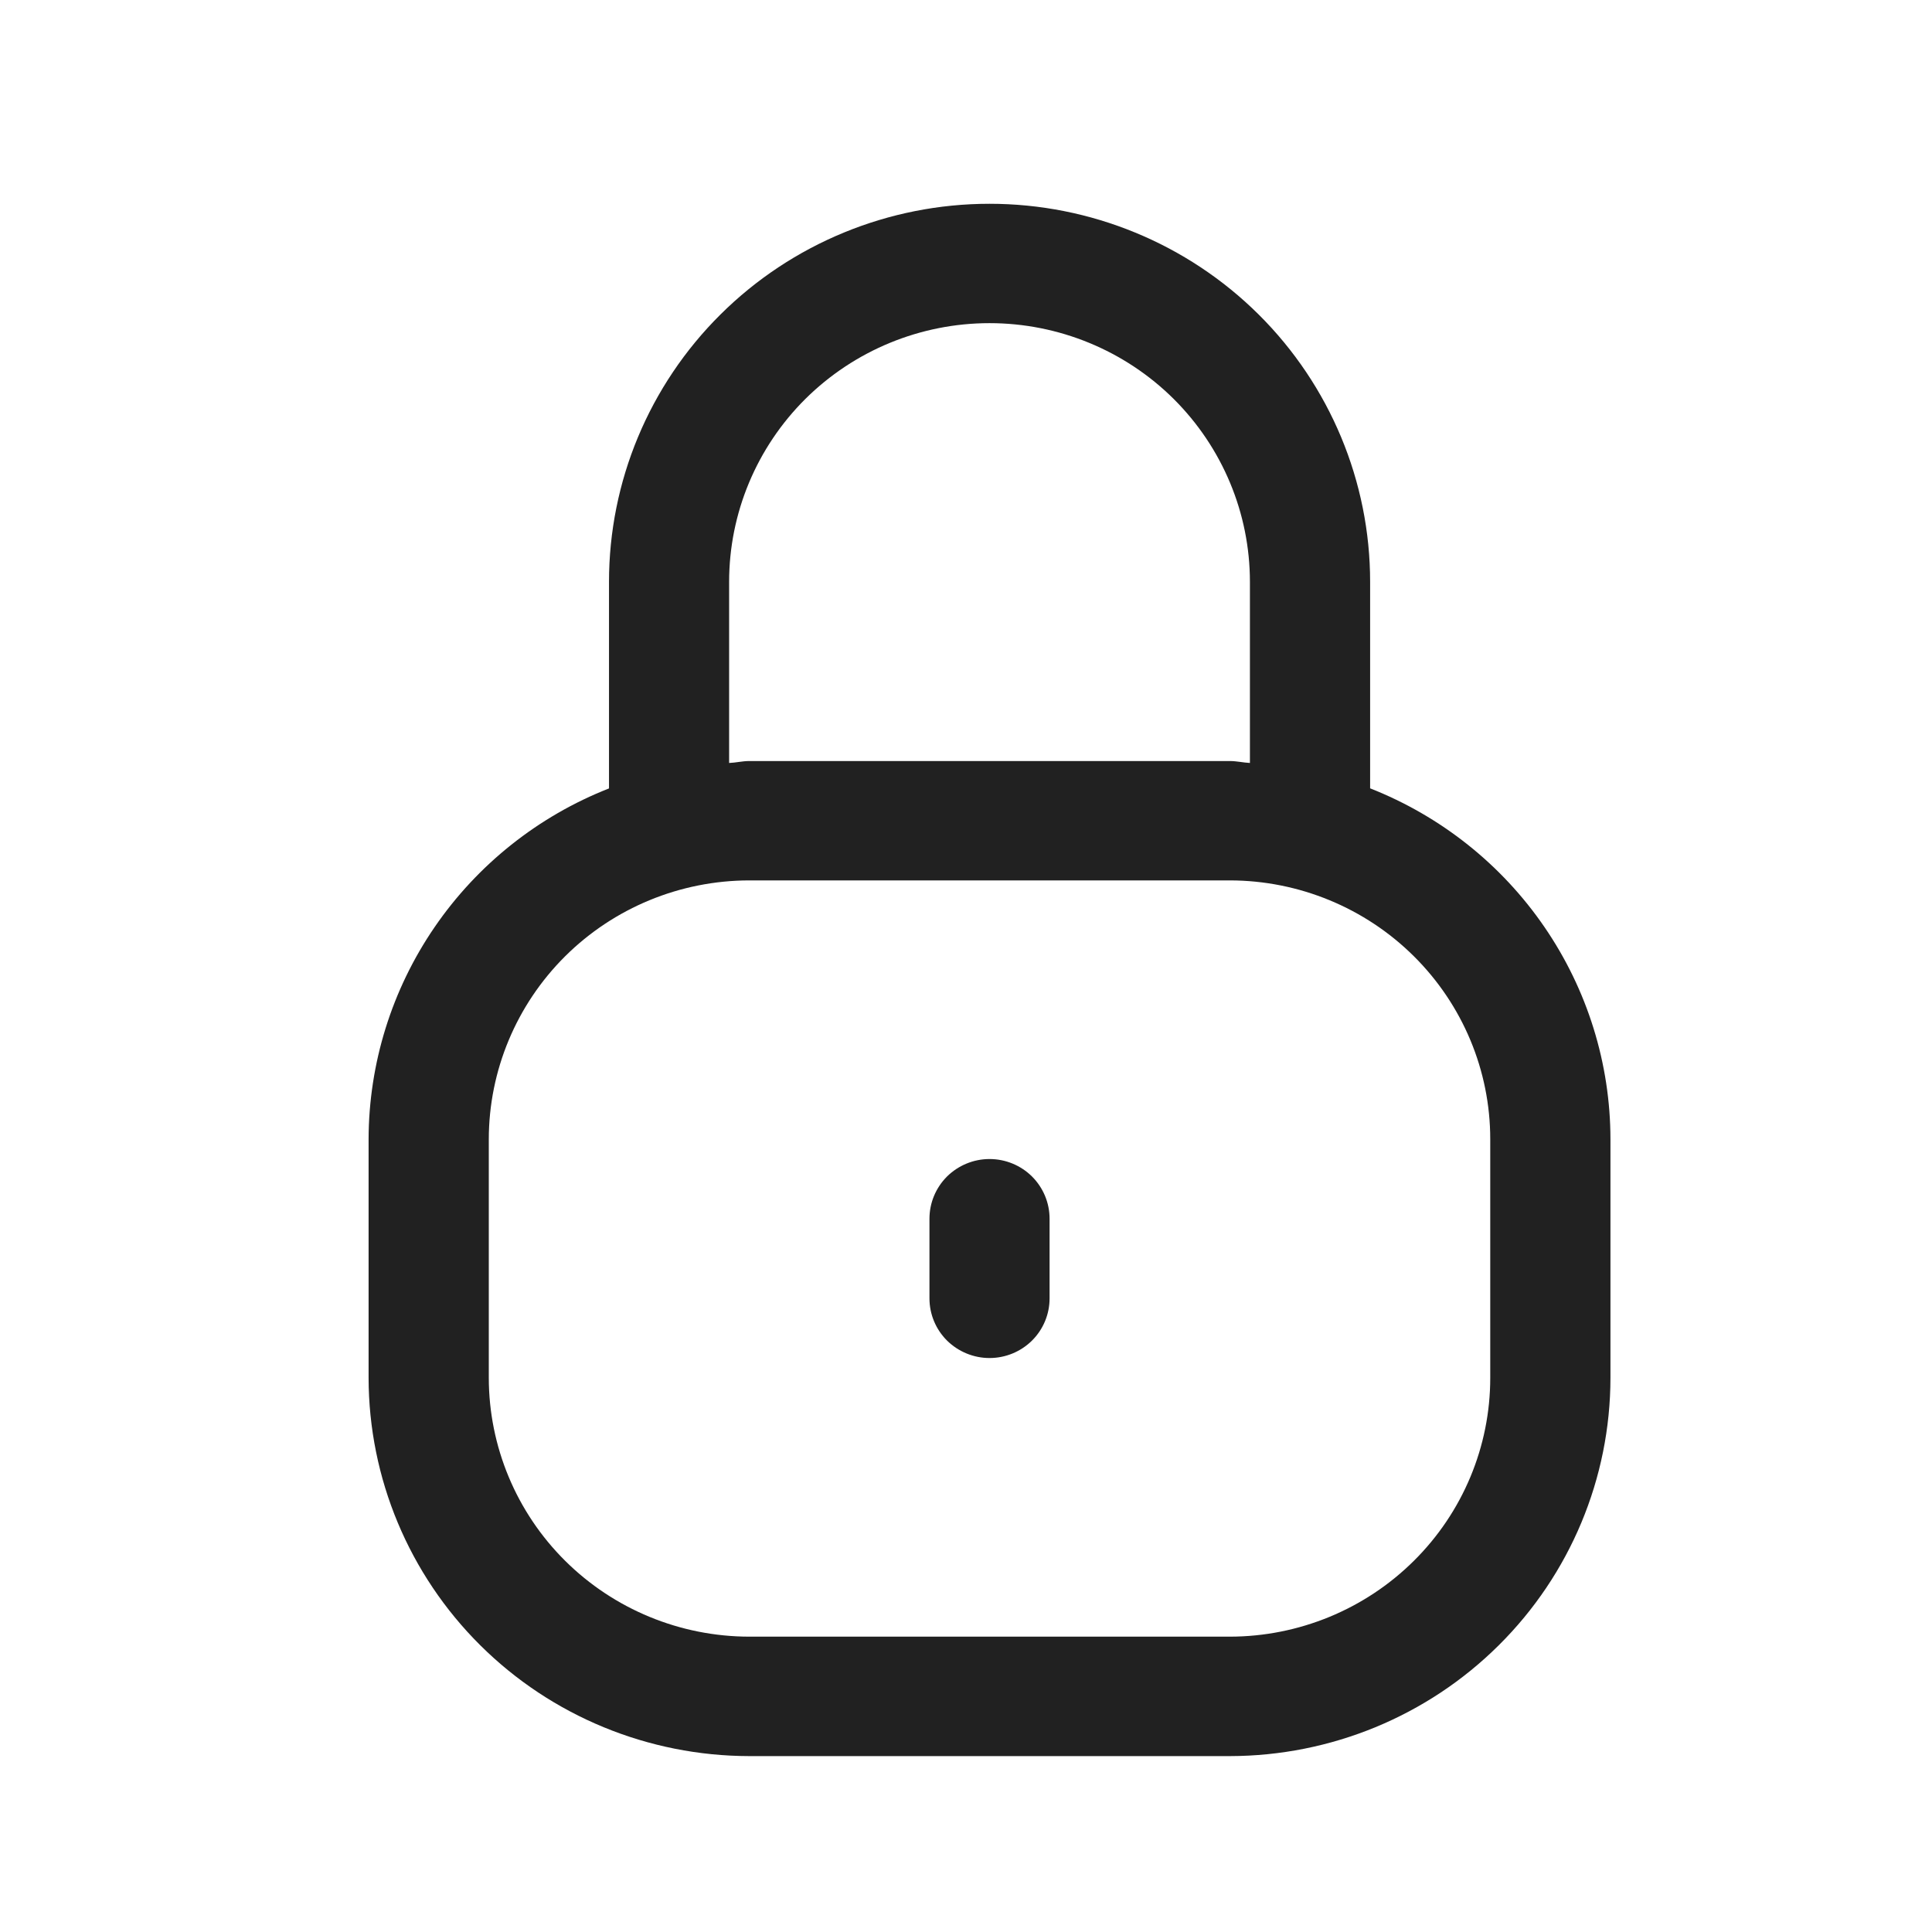 <svg width="23" height="23" viewBox="0 0 23 23" fill="none" xmlns="http://www.w3.org/2000/svg">
<g id="Default/Lock_Closed">
<path id="lock-Regular_1_" d="M16.311 9.385V6.927C16.311 5.733 15.833 4.588 14.984 3.744C14.134 2.9 12.982 2.426 11.78 2.426C10.579 2.426 9.426 2.9 8.577 3.744C7.727 4.588 7.25 5.733 7.25 6.927V9.386C6.407 9.717 5.684 10.293 5.174 11.037C4.664 11.781 4.39 12.661 4.388 13.561V16.404C4.39 17.598 4.868 18.742 5.717 19.586C6.566 20.43 7.718 20.904 8.919 20.906H14.642C15.843 20.904 16.994 20.43 17.843 19.586C18.693 18.742 19.171 17.598 19.172 16.404V13.561C19.171 12.661 18.897 11.781 18.387 11.037C17.877 10.292 17.154 9.717 16.311 9.385ZM8.68 6.927C8.68 6.11 9.007 5.327 9.588 4.749C10.17 4.172 10.958 3.847 11.78 3.847C12.602 3.847 13.391 4.172 13.972 4.749C14.553 5.327 14.88 6.11 14.88 6.927V9.083C14.799 9.079 14.724 9.06 14.642 9.06H8.919C8.837 9.06 8.761 9.08 8.68 9.083V6.927ZM17.741 16.404C17.741 17.221 17.414 18.004 16.832 18.581C16.251 19.158 15.463 19.483 14.642 19.484H8.919C8.097 19.483 7.309 19.158 6.728 18.581C6.147 18.004 5.82 17.221 5.819 16.404V13.561C5.82 12.745 6.147 11.962 6.728 11.384C7.309 10.807 8.097 10.482 8.919 10.481H14.642C15.463 10.482 16.251 10.807 16.832 11.384C17.414 11.962 17.741 12.745 17.741 13.561V16.404ZM12.495 14.509V15.457C12.495 15.645 12.42 15.826 12.286 15.959C12.152 16.092 11.97 16.167 11.78 16.167C11.591 16.167 11.409 16.092 11.274 15.959C11.14 15.826 11.065 15.645 11.065 15.457V14.509C11.065 14.32 11.14 14.14 11.274 14.006C11.409 13.873 11.591 13.798 11.78 13.798C11.97 13.798 12.152 13.873 12.286 14.006C12.42 14.14 12.495 14.32 12.495 14.509Z" fill="#212121"/>
</g>
</svg>
